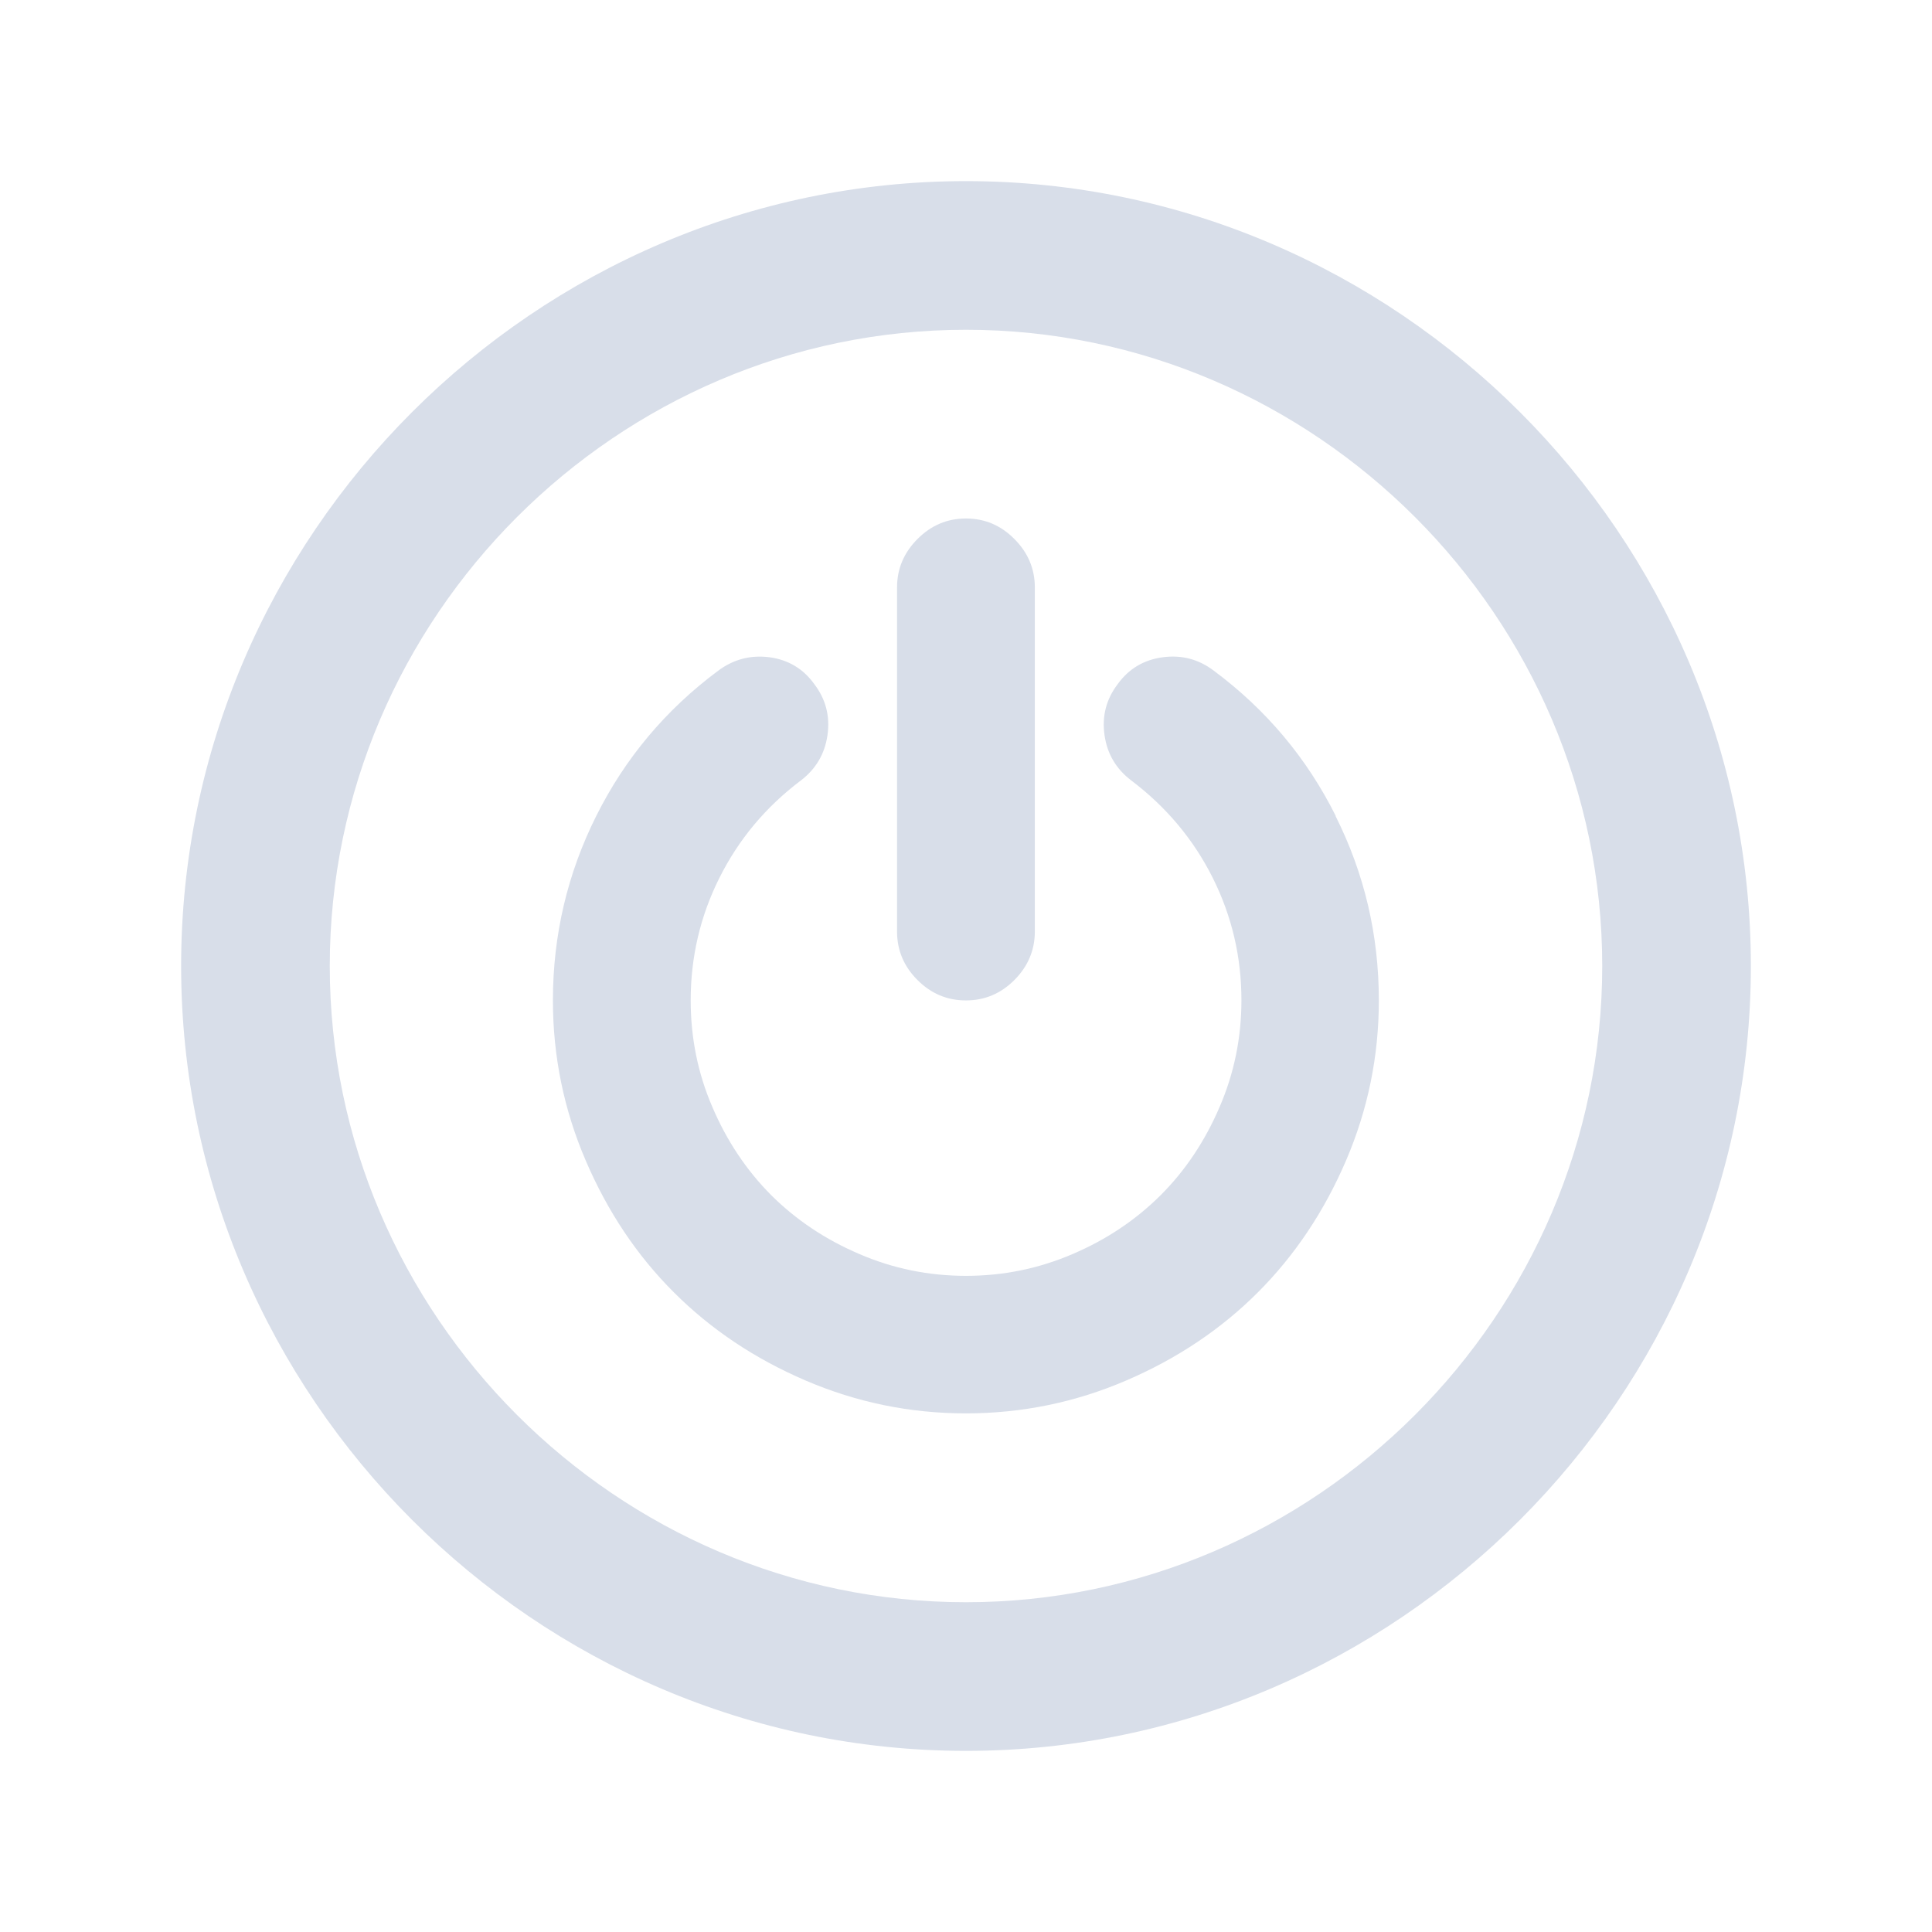 <?xml version='1.0' encoding='UTF-8'?>
<svg xmlns:inkscape="http://www.inkscape.org/namespaces/inkscape" xmlns:sodipodi="http://sodipodi.sourceforge.net/DTD/sodipodi-0.dtd" xmlns="http://www.w3.org/2000/svg" xmlns:svg="http://www.w3.org/2000/svg" style="clip-rule:evenodd;fill-rule:evenodd;stroke-linejoin:round;stroke-miterlimit:2" viewBox="0 0 16 16" version="1.1" id="svg2" sodipodi:docname="system-shutdown.svg" inkscape:version="1.4.2 (ebf0e940d0, 2025-05-08)">
  <defs id="defs2"><style id="current-color-scheme" type="text/css">.ColorScheme-Text {color:#d8dee9} .ColorScheme-Highlight {color:#3b4252}</style></defs>
  <sodipodi:namedview id="namedview2" pagecolor="#505050" bordercolor="#eeeeee" borderopacity="1" inkscape:showpageshadow="0" inkscape:pageopacity="0" inkscape:pagecheckerboard="0" inkscape:deskcolor="#505050" inkscape:zoom="74.125" inkscape:cx="8" inkscape:cy="8" inkscape:window-width="2560" inkscape:window-height="1391" inkscape:window-x="0" inkscape:window-y="0" inkscape:window-maximized="1" inkscape:current-layer="svg2"/>
  <path d="M 8,1.5 C 4.434,1.5 1.5,4.434 1.5,8 c 0,3.566 2.934,6.5 6.5,6.5 3.566,0 6.5,-2.934 6.5,-6.5 C 14.5,4.434 11.566,1.5 8,1.5 Z m 0,1.231 c 2.89,0 5.269,2.379 5.269,5.269 0,2.89 -2.379,5.269 -5.269,5.269 -2.89,0 -5.269,-2.379 -5.269,-5.269 0,-2.89 2.379,-5.269 5.269,-5.269 z" fill="currentColor" id="path99" style="stroke-width:1.083" class="ColorScheme-Text"/>
  <path d="M 11.062,6.757 C 10.823,6.279 10.487,5.878 10.053,5.555 9.928,5.46 9.787,5.422 9.63,5.443 9.473,5.464 9.348,5.538 9.256,5.666 9.161,5.791 9.125,5.931 9.147,6.087 c 0.022,0.156 0.096,0.281 0.221,0.376 0.291,0.22 0.516,0.489 0.675,0.806 0.159,0.318 0.238,0.656 0.238,1.015 0,0.309 -0.06,0.604 -0.181,0.884 C 9.979,9.45 9.817,9.693 9.612,9.898 9.407,10.102 9.165,10.265 8.884,10.385 8.603,10.506 8.308,10.566 8,10.566 c -0.309,0 -0.604,-0.06 -0.884,-0.181 C 6.835,10.265 6.592,10.102 6.387,9.898 6.183,9.693 6.02,9.45 5.9,9.169 5.779,8.889 5.72,8.594 5.72,8.285 c 0,-0.359 0.079,-0.698 0.238,-1.015 C 6.117,6.952 6.341,6.683 6.633,6.463 6.757,6.368 6.831,6.243 6.853,6.087 6.875,5.931 6.839,5.791 6.744,5.666 6.652,5.538 6.528,5.464 6.372,5.443 6.216,5.423 6.074,5.46 5.947,5.555 5.513,5.878 5.177,6.279 4.938,6.757 4.699,7.235 4.579,7.745 4.579,8.285 c 0,0.463 0.091,0.906 0.272,1.327 0.181,0.422 0.424,0.786 0.73,1.091 0.306,0.306 0.669,0.549 1.091,0.73 0.422,0.181 0.864,0.272 1.327,0.272 0.463,0 0.906,-0.091 1.327,-0.272 0.422,-0.181 0.786,-0.425 1.091,-0.73 0.306,-0.306 0.549,-0.67 0.73,-1.091 0.181,-0.422 0.272,-0.864 0.272,-1.327 0,-0.54 -0.119,-1.05 -0.359,-1.528 z m -3.062,1.528 c 0.154,0 0.288,-0.056 0.401,-0.169 C 8.513,8.003 8.57,7.869 8.57,7.715 V 4.864 C 8.57,4.71 8.513,4.576 8.4,4.463 8.288,4.35 8.154,4.294 8,4.294 7.845,4.294 7.712,4.35 7.599,4.463 7.486,4.576 7.429,4.71 7.429,4.864 v 2.851 c 0,0.154 0.056,0.288 0.169,0.401 0.113,0.113 0.246,0.169 0.401,0.169 z" id="path5" style="fill:currentColor;fill-opacity:1;stroke-width:0.249" class="ColorScheme-Text"/>
</svg>
